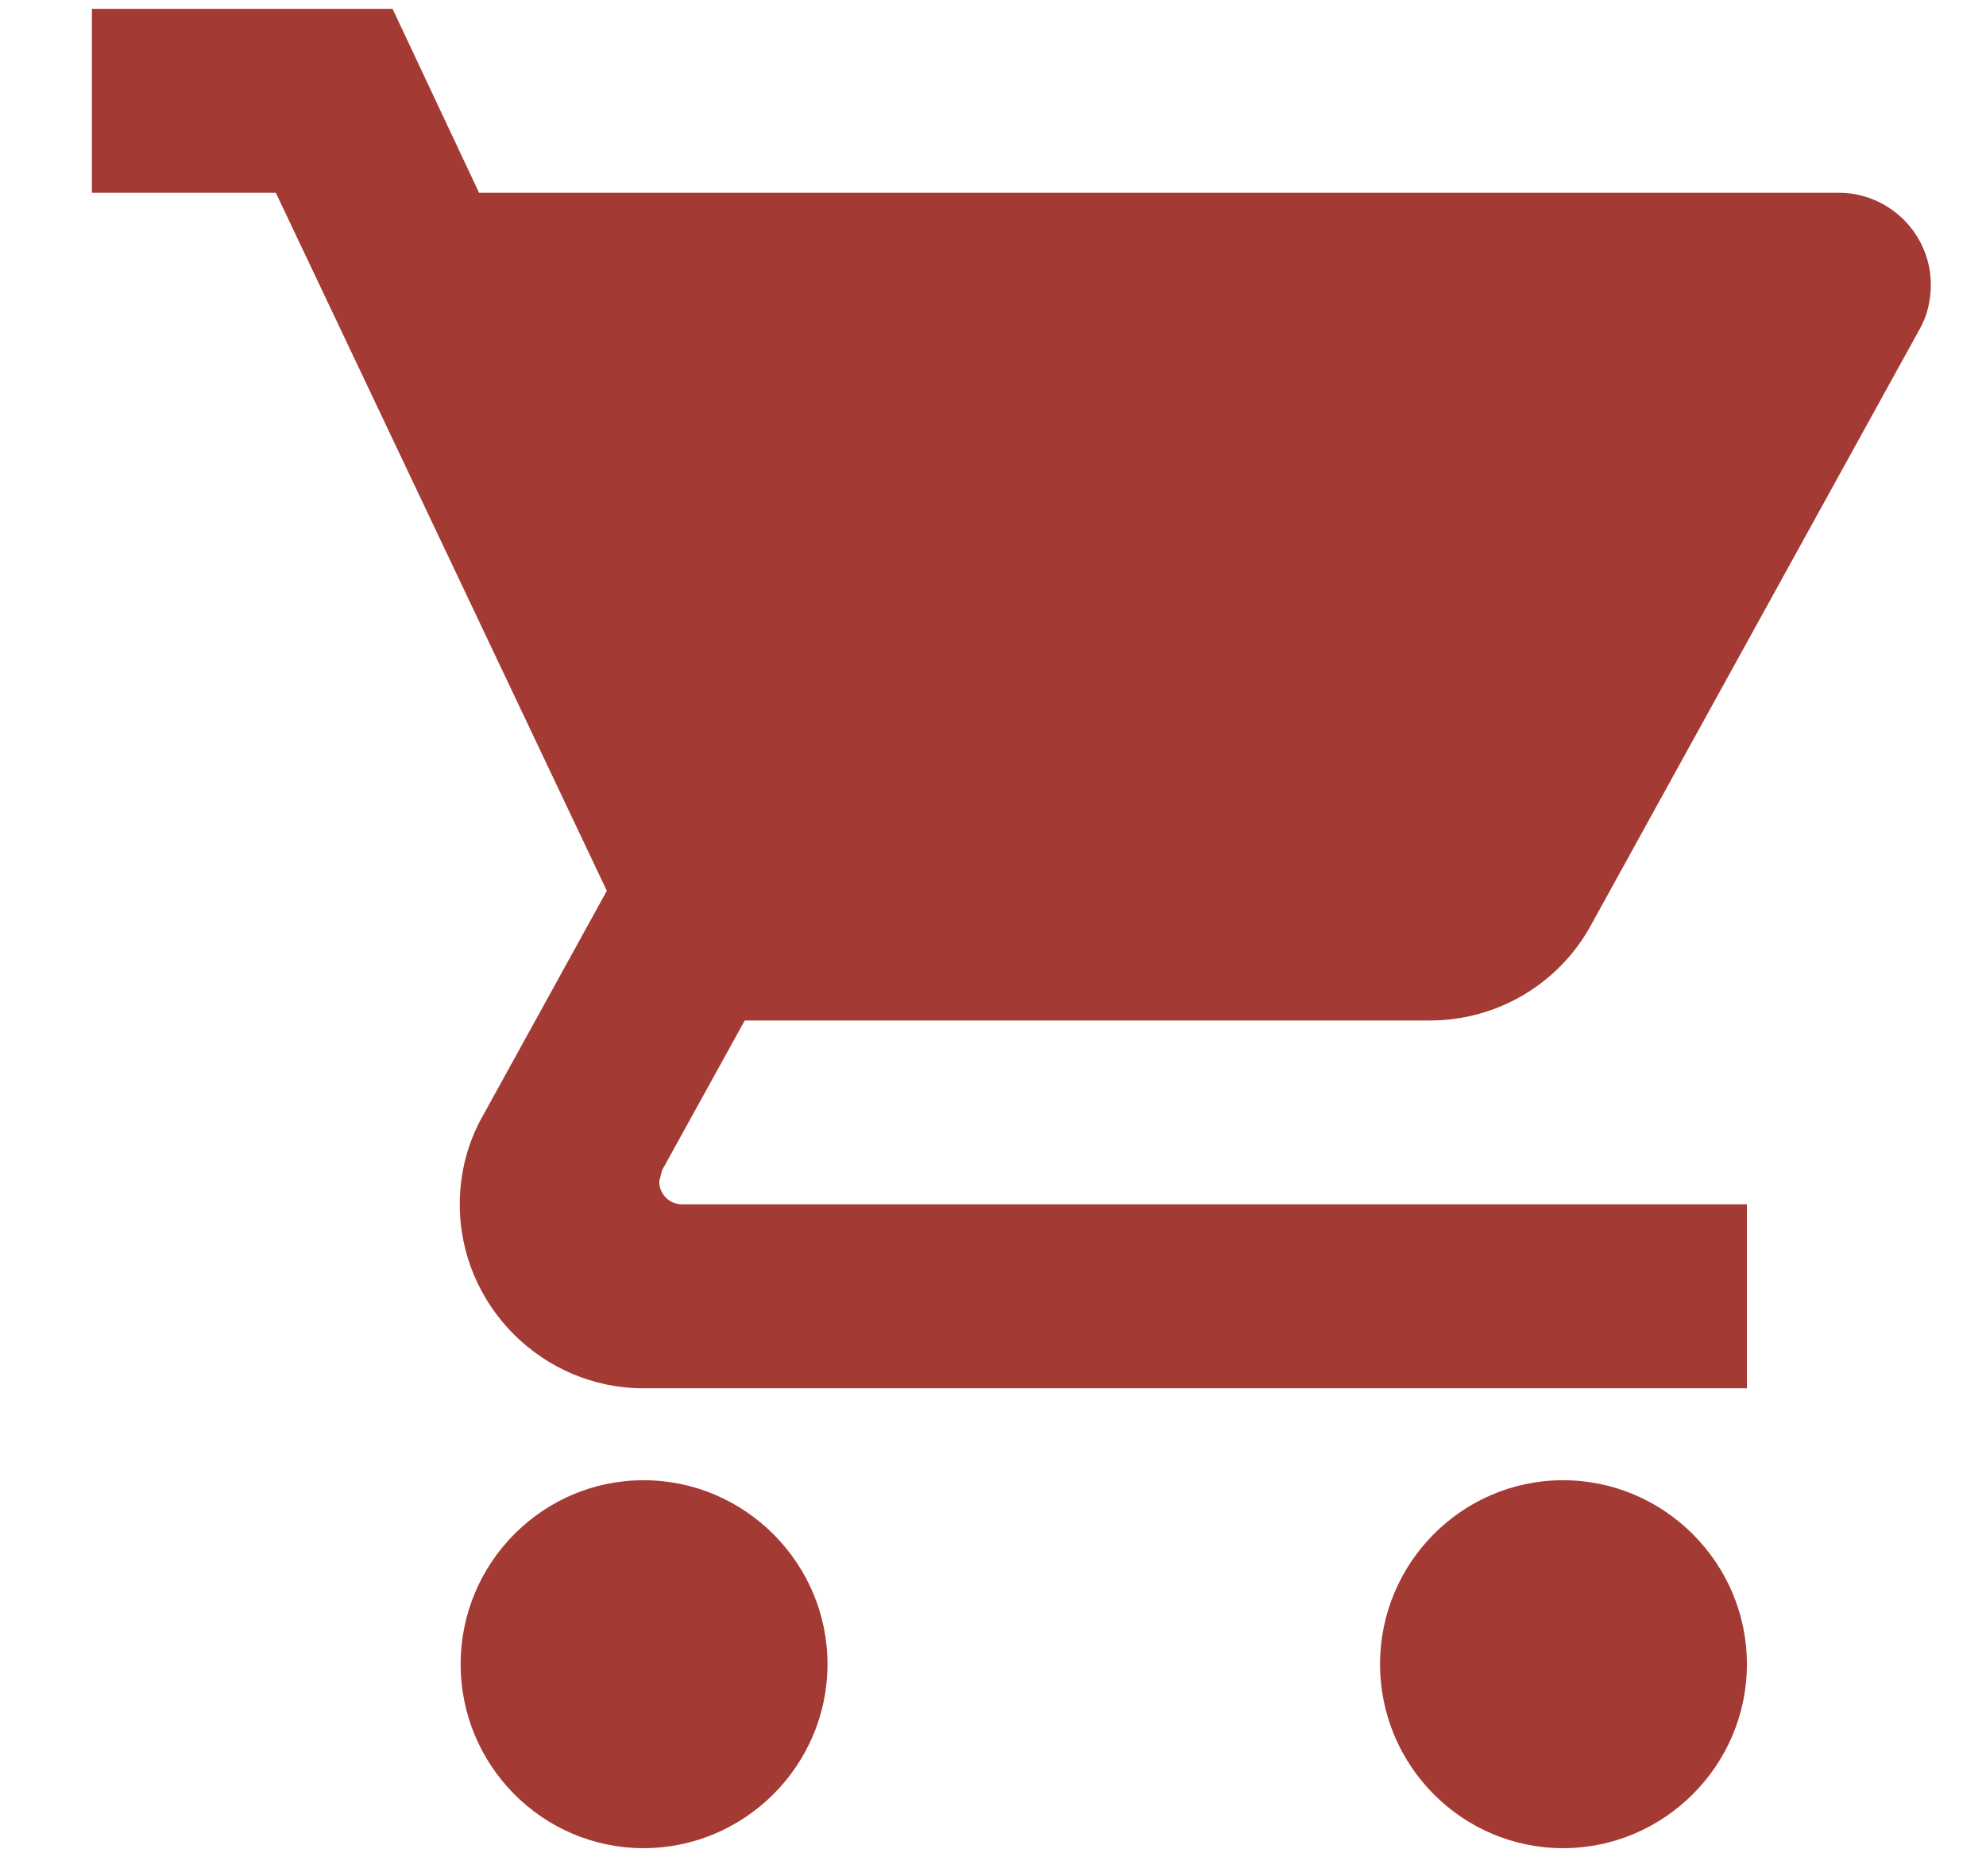 <svg width="18" height="17" viewBox="0 0 18 17" fill="none" xmlns="http://www.w3.org/2000/svg">
<path d="M5.833 13.413C4.917 13.413 4.175 14.163 4.175 15.08C4.175 15.997 4.917 16.747 5.833 16.747C6.75 16.747 7.5 15.997 7.5 15.08C7.5 14.163 6.75 13.413 5.833 13.413ZM0.833 0.08V1.747H2.5L5.5 8.072L4.375 10.113C4.242 10.347 4.167 10.622 4.167 10.913C4.167 11.83 4.917 12.58 5.833 12.58H15.833V10.913H6.183C6.067 10.913 5.975 10.822 5.975 10.705L6 10.605L6.75 9.247H12.958C13.583 9.247 14.133 8.905 14.417 8.388L17.4 2.98C17.467 2.863 17.5 2.722 17.5 2.58C17.5 2.122 17.125 1.747 16.667 1.747H4.342L3.558 0.08H0.833ZM14.167 13.413C13.25 13.413 12.508 14.163 12.508 15.08C12.508 15.997 13.25 16.747 14.167 16.747C15.083 16.747 15.833 15.997 15.833 15.08C15.833 14.163 15.083 13.413 14.167 13.413Z" fill="#A33A34"/>
</svg>
